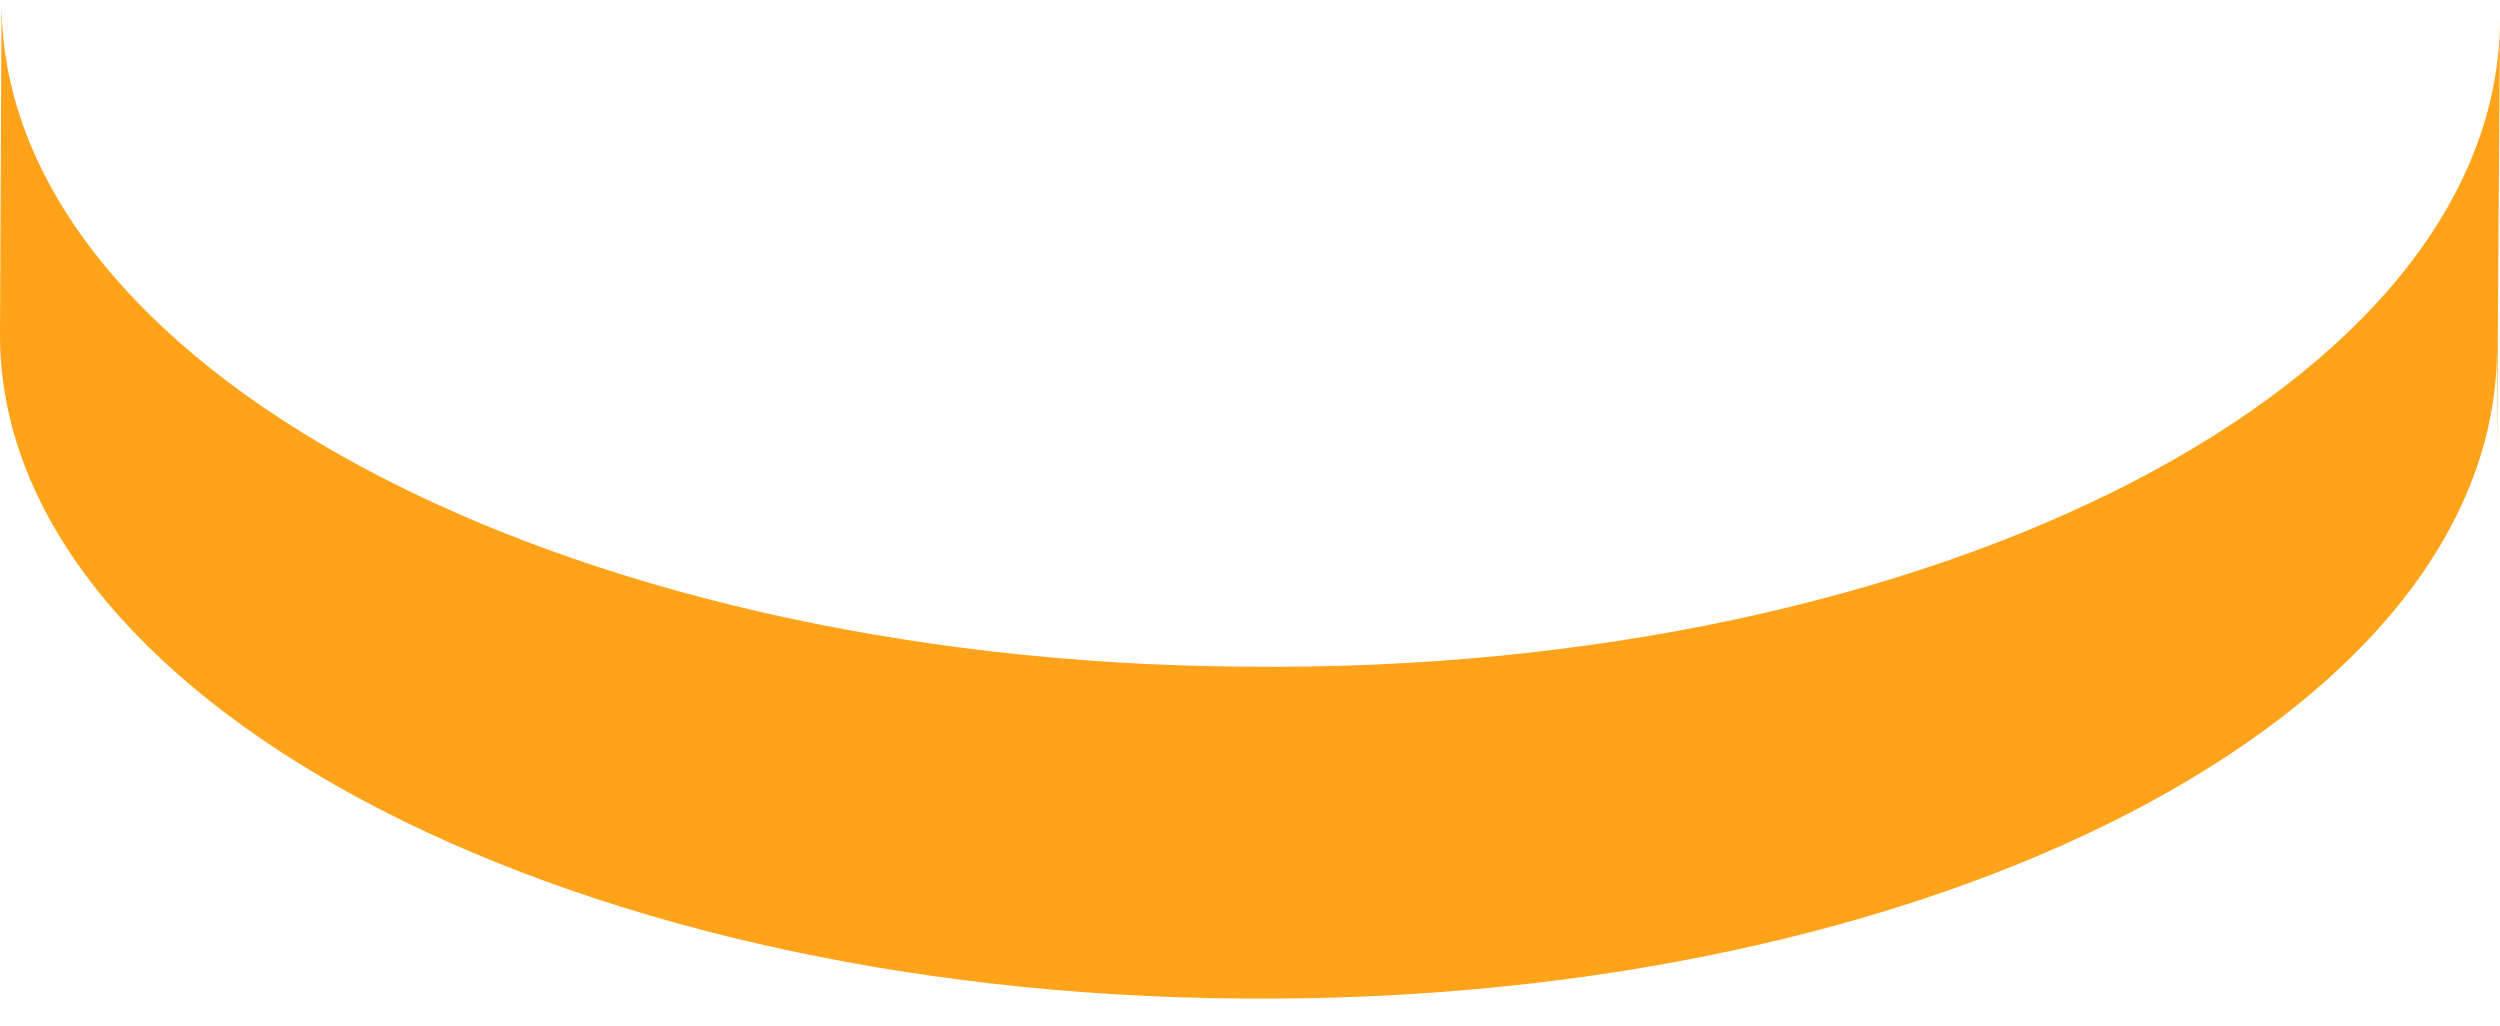 <svg width="39" height="16" viewBox="0 0 39 16" fill="none" xmlns="http://www.w3.org/2000/svg">
<path d="M19.43 10.4C8.662 10.33 -0.023 5.669 0.024 0L0 5.177C-0.047 10.845 8.638 15.507 19.383 15.577C30.151 15.67 38.906 11.173 38.953 5.481V7.144V7.121L39 0.305C38.977 5.996 30.198 10.517 19.43 10.4Z" fill="#FFA31A"/>
</svg>
